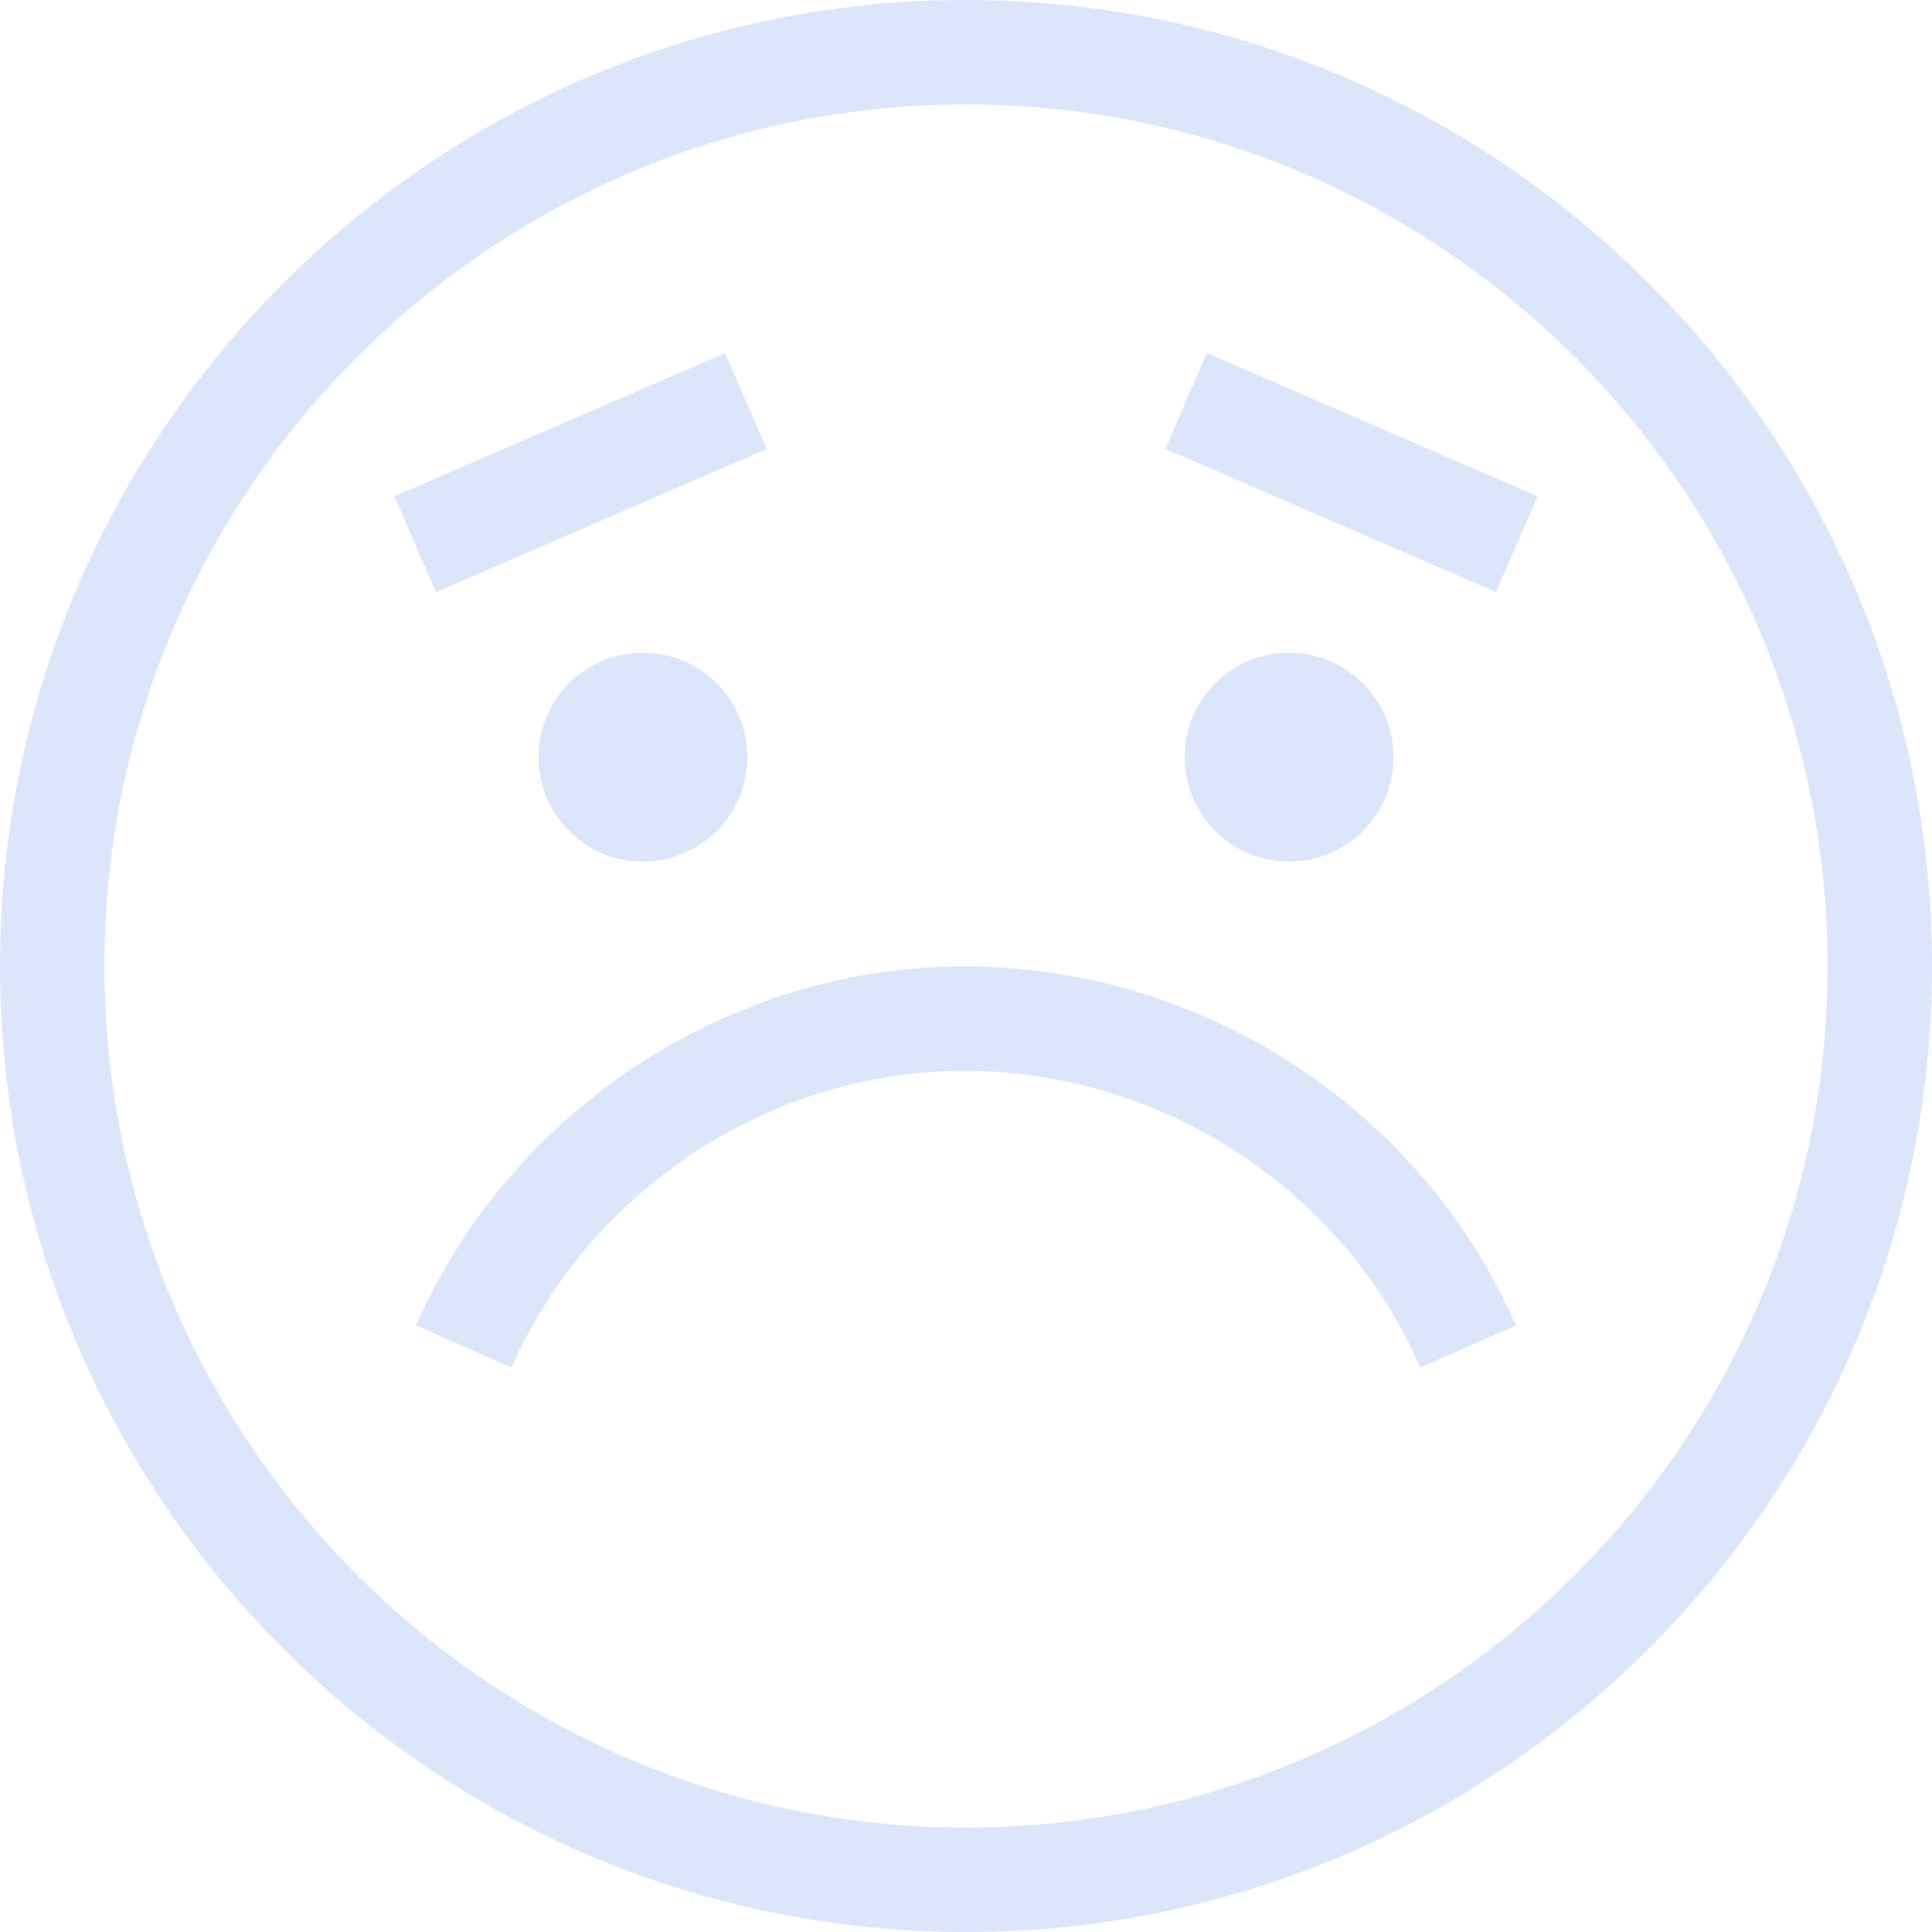 <svg width="136" height="136" viewBox="0 0 136 136" fill="none" xmlns="http://www.w3.org/2000/svg">
<g opacity="0.5">
<path d="M68 0C30.505 0 0 30.505 0 68C0 105.495 30.505 136 68 136C105.495 136 136 105.495 136 68C136 30.505 105.496 0 68 0ZM68 128.649C51.341 128.649 36.231 121.896 25.259 110.987C20.878 106.63 17.158 101.609 14.262 96.091C9.852 87.688 7.351 78.131 7.351 68C7.351 34.558 34.558 7.351 68 7.351C83.862 7.351 98.319 13.475 109.137 23.48C114.746 28.666 119.378 34.895 122.718 41.856C126.518 49.777 128.649 58.644 128.649 68C128.649 101.442 101.442 128.649 68 128.649ZM42.331 126.994C42.442 127.042 42.552 127.091 42.663 127.139C42.552 127.09 42.442 127.042 42.331 126.994Z" fill="#B8CEF8"/>
<path d="M45.256 60.649C49.316 60.649 52.607 57.357 52.607 53.297C52.607 49.237 49.316 45.946 45.256 45.946C41.196 45.946 37.904 49.237 37.904 53.297C37.904 57.357 41.196 60.649 45.256 60.649Z" fill="#B8CEF8"/>
<path d="M90.743 60.649C94.803 60.649 98.094 57.357 98.094 53.297C98.094 49.237 94.803 45.946 90.743 45.946C86.683 45.946 83.392 49.237 83.392 53.297C83.392 57.357 86.683 60.649 90.743 60.649Z" fill="#B8CEF8"/>
<path d="M108.234 34.934L84.953 24.852L82.032 31.597L105.313 41.68L108.234 34.934Z" fill="#B8CEF8"/>
<path d="M30.684 41.683L53.965 31.601L51.043 24.855L27.763 34.937L30.684 41.683Z" fill="#B8CEF8"/>
<path d="M98.439 93.172C99.003 94.171 99.522 95.211 99.984 96.261L106.714 93.304C106.155 92.031 105.525 90.771 104.842 89.56C97.021 75.689 81.682 67.257 65.781 68.083C49.983 68.9 35.657 78.8 29.283 93.304L36.014 96.262C41.279 84.279 53.112 76.1 66.16 75.425C79.295 74.743 91.976 81.71 98.439 93.172Z" fill="#B8CEF8"/>
</g>
</svg>
